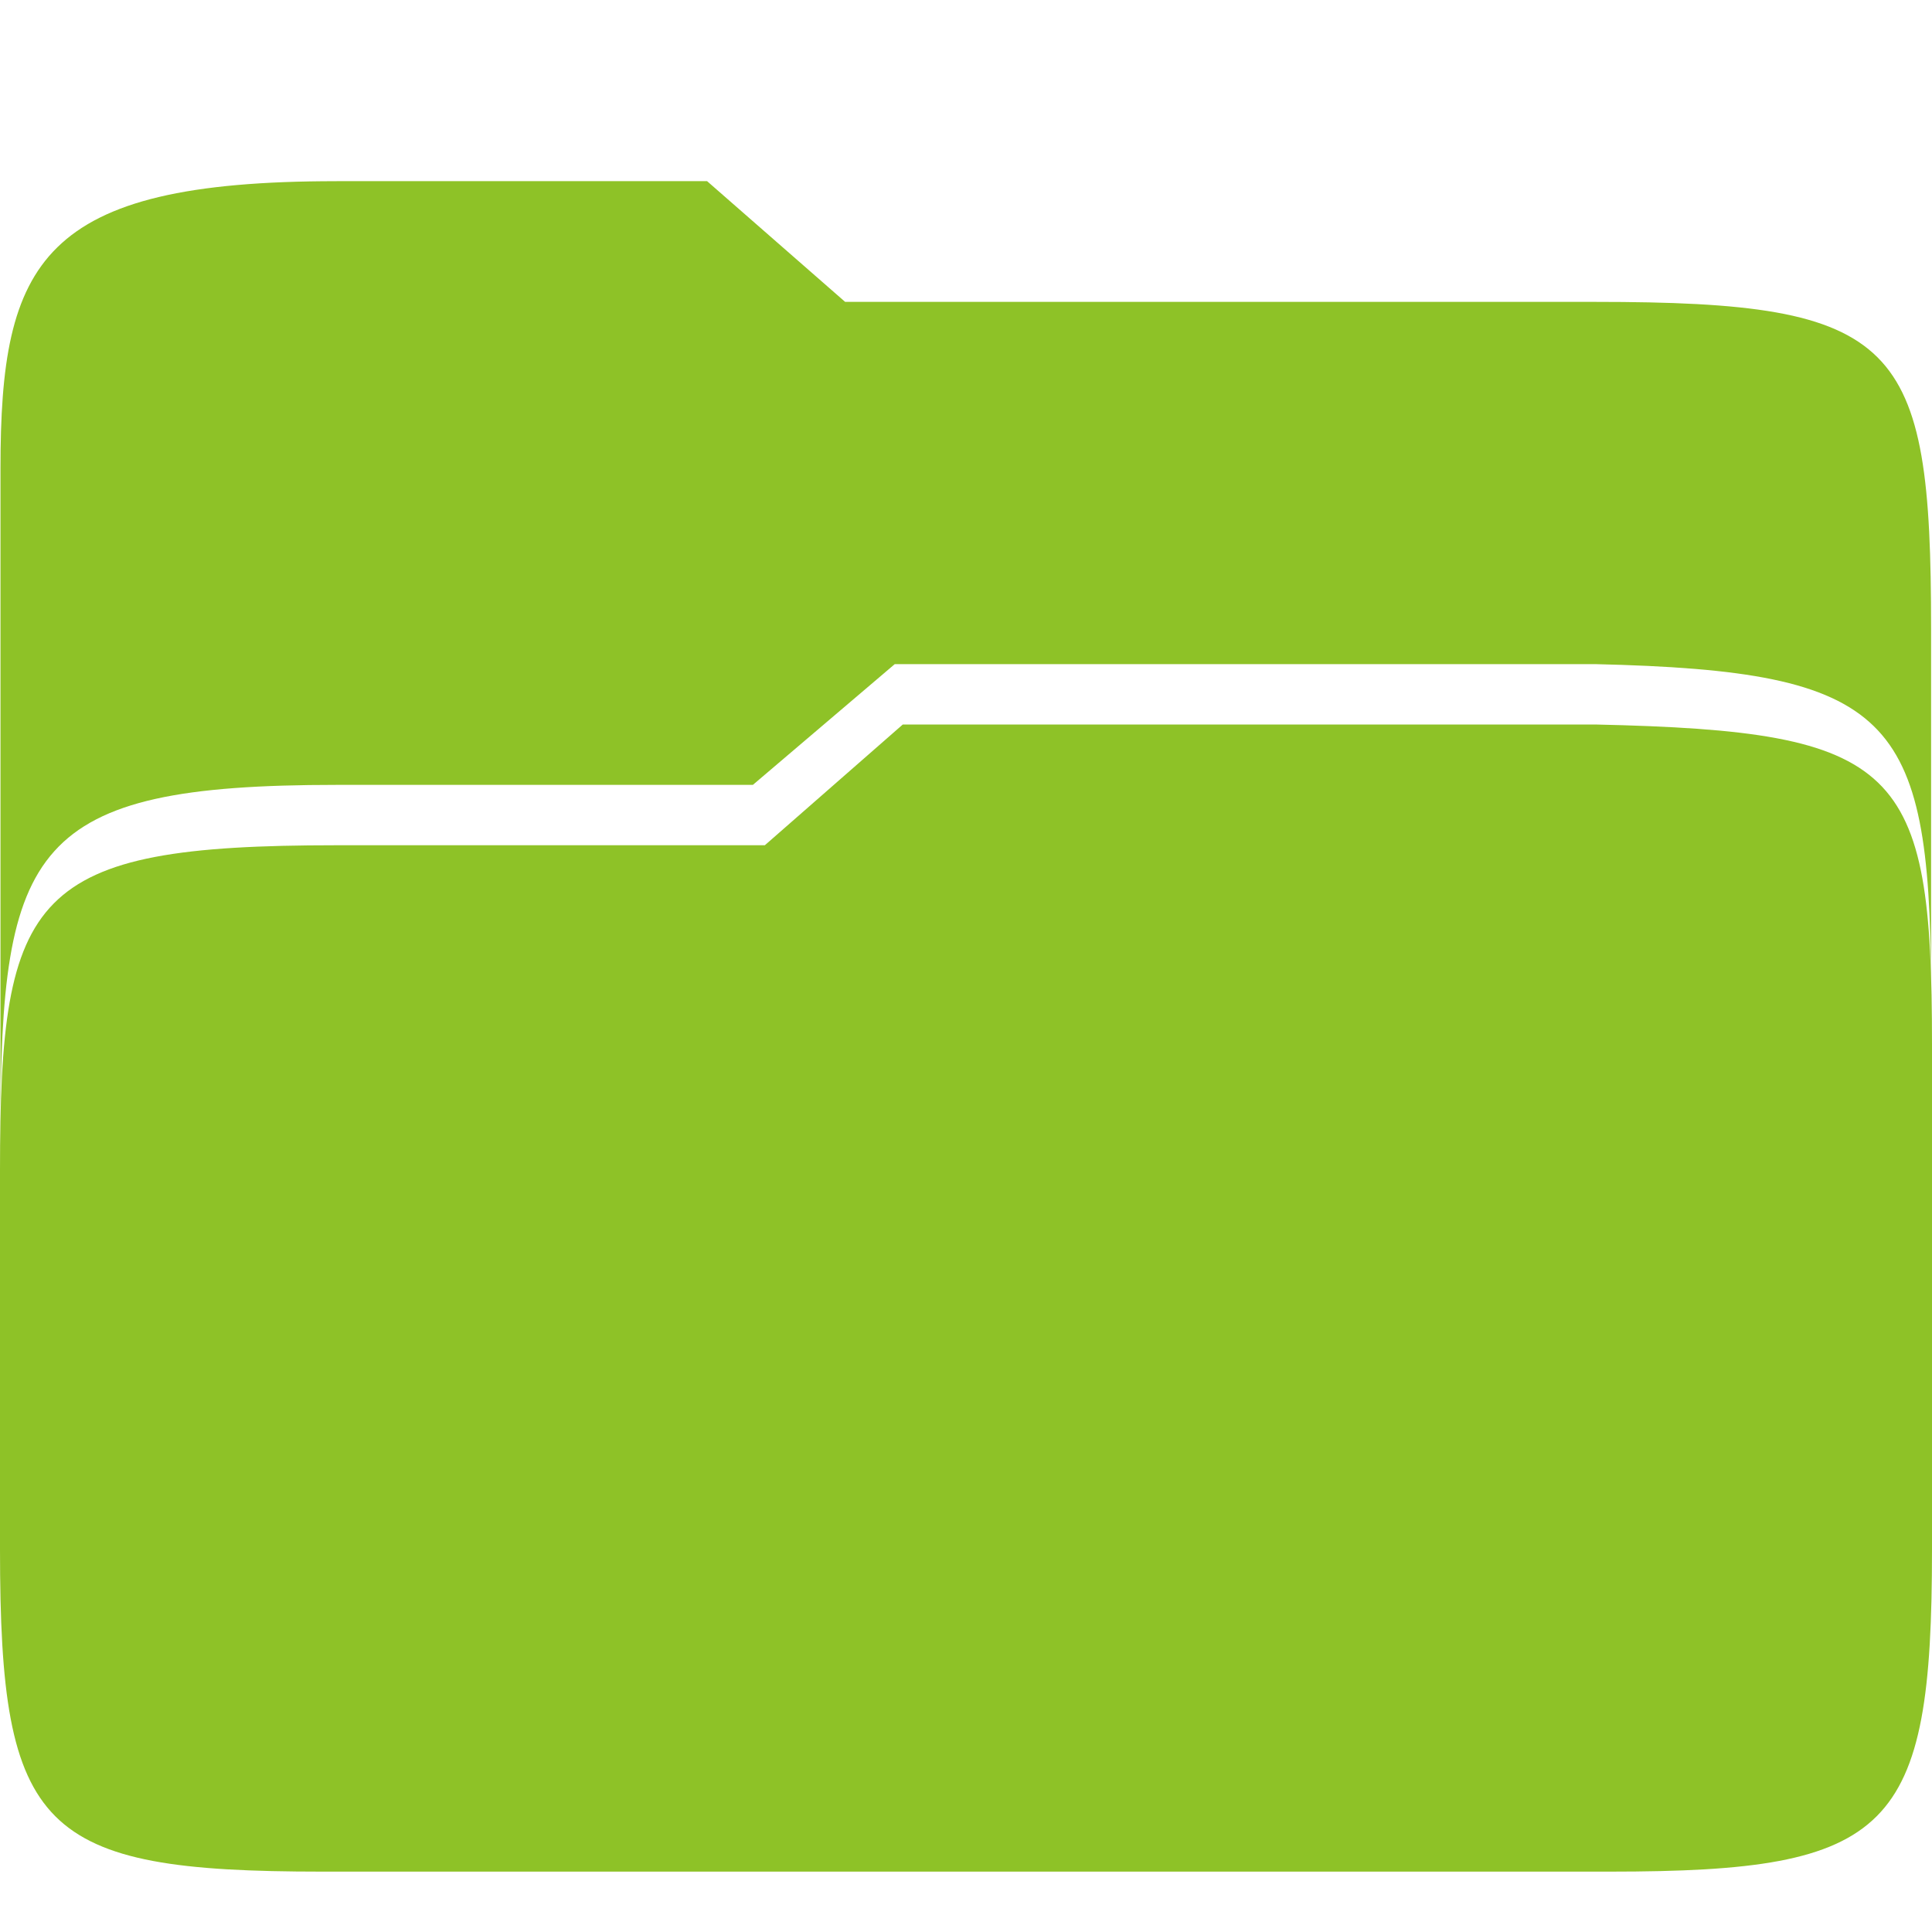 <?xml version="1.0" encoding="UTF-8" standalone="no"?>
<svg
   xmlns:dc="http://purl.org/dc/elements/1.1/"
   xmlns:cc="http://creativecommons.org/ns#"
   xmlns:rdf="http://www.w3.org/1999/02/22-rdf-syntax-ns#"
   xmlns:svg="http://www.w3.org/2000/svg"
   xmlns="http://www.w3.org/2000/svg"
   xmlns:sodipodi="http://sodipodi.sourceforge.net/DTD/sodipodi-0.dtd"
   xmlns:inkscape="http://www.inkscape.org/namespaces/inkscape"
   height="32"
   width="32"
   version="1.1"
   id="svg20"
   sodipodi:docname="folder32.svg"
   inkscape:version="0.92.4 5da689c313, 2019-01-14">
<defs
   id="defs24" />
<sodipodi:namedview
   pagecolor="#ffffff"
   bordercolor="#666666"
   borderopacity="1"
   objecttolerance="10"
   gridtolerance="10"
   guidetolerance="10"
   inkscape:pageopacity="0"
   inkscape:pageshadow="2"
   inkscape:window-width="1366"
   inkscape:window-height="718"
   id="namedview22"
   showgrid="true"
   inkscape:zoom="11.313708"
   inkscape:cx="9.0800125"
   inkscape:cy="14.981487"
   inkscape:window-x="0"
   inkscape:window-y="24"
   inkscape:window-maximized="1"
   inkscape:current-layer="svg20"
   showguides="true"
   inkscape:guide-bbox="true">
  <inkscape:grid
     type="xygrid"
     id="grid833" />
  <sodipodi:guide
     position="45,6"
     orientation="-0.707,0.707"
     id="guide835"
     inkscape:locked="false" />
  <sodipodi:guide
     position="4,5"
     orientation="0.707,0.707"
     id="guide837"
     inkscape:locked="false" />
</sodipodi:namedview>
<path
   d="M 5.575,3.001 C 0.667,3 0.008,4.333 0.008,7.758 V 18.776 C 0.008,14.009 0.526,13 5.575,13 H 12.47 l 2.35,-2 h 11.6 c 4.918,0.115 5.536,0.863 5.565,5.287 V 10.407 C 31.985,5.643 31.47,5 26.418,5 H 13.998 L 11.711,3 H 5.575 Z"
   id="path2"
   inkscape:connector-curvature="0"
   style="fill:#8ec227;stroke-width:1"
   sodipodi:nodetypes="cscsccccsscccc" />
<path
   d="M 5.569,14 C 0.517,14 0,14.778 0,19.384 v 6.283 c 0,4.667 0.667,5.333 5.333,5.333 H 26.667 C 31.333,31 32,30.333 32,25.667 V 17.298 C 32,12.691 31.478,12.113 26.425,12 H 14.953 l -2.285,2 z"
   id="path4"
   inkscape:connector-curvature="0"
   style="fill:#8ec227;stroke-width:1"
   sodipodi:nodetypes="ssccccscccs" />


</svg>
